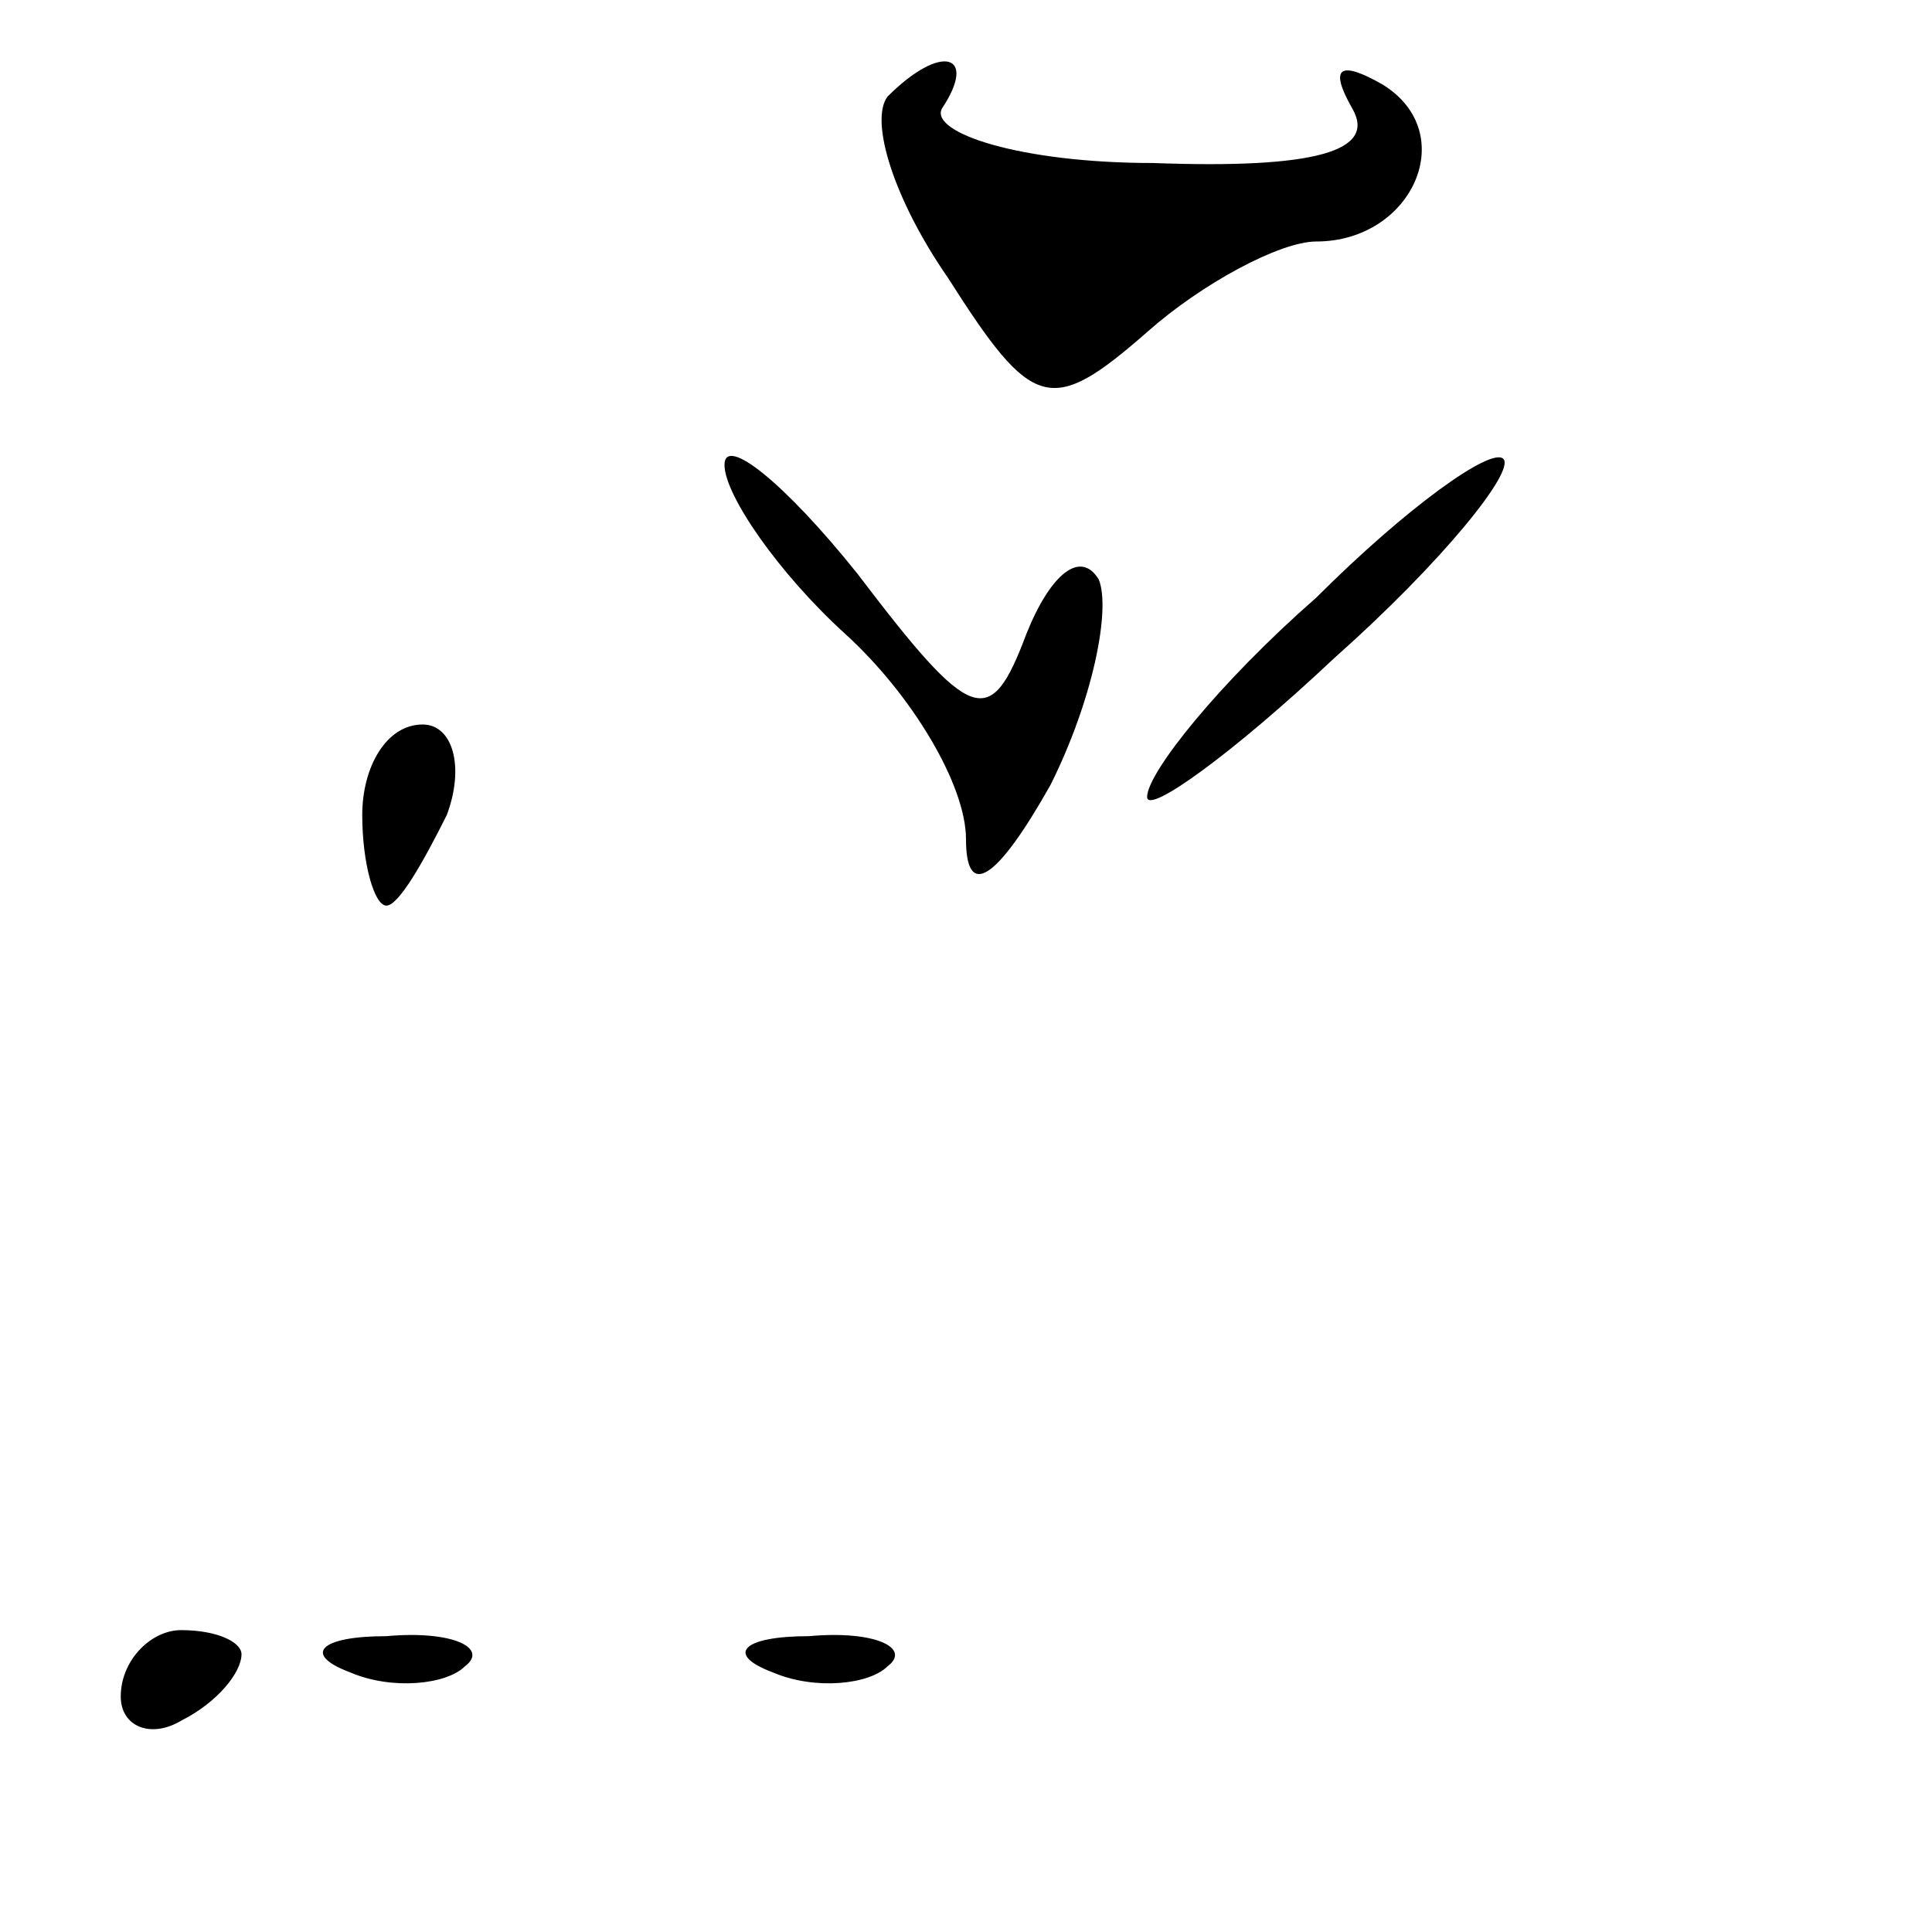 <?xml version="1.0" standalone="no"?>
<!DOCTYPE svg PUBLIC "-//W3C//DTD SVG 20010904//EN"
 "http://www.w3.org/TR/2001/REC-SVG-20010904/DTD/svg10.dtd">
<svg version="1.0" xmlns="http://www.w3.org/2000/svg"
 width="32pt" height="32pt" viewBox="0 0 32 32"
 preserveAspectRatio="xMidYMid meet">
<g transform="translate(0,32) scale(0.1,-0.1)"
fill="#000000" stroke="none">
<path fill="#000000" stroke="none" d="M147 304 c-3 -4 1 -17 10 -30 14 -22
17 -23 33 -9 9 8 22 15 28 15 16 0 24 18 11 26 -7 4 -9 3 -5 -4 4 -7 -6 -10
-33 -9 -22 0 -37 5 -35 9 6 9 0 11 -9 2z"/>
<path fill="#000000" stroke="none" d="M120 243 c0 -5 9 -18 20 -28 11 -10 20
-25 20 -34 0 -10 5 -7 14 9 7 14 10 29 8 34 -3 5 -8 1 -12 -9 -6 -16 -9 -15
-28 10 -12 15 -22 23 -22 18z"/>
<path fill="#000000" stroke="none" d="M218 221 c-16 -14 -28 -29 -28 -33 0
-3 14 7 31 23 18 16 30 31 28 33 -2 2 -16 -8 -31 -23z"/>
<path fill="#000000" stroke="none" d="M60 185 c0 -8 2 -15 4 -15 2 0 6 7 10
15 3 8 1 15 -4 15 -6 0 -10 -7 -10 -15z"/>
<path fill="#000000" stroke="none" d="M20 39 c0 -5 5 -7 10 -4 6 3 10 8 10
11 0 2 -4 4 -10 4 -5 0 -10 -5 -10 -11z"/>
<path fill="#000000" stroke="none" d="M58 43 c7 -3 16 -2 19 1 4 3 -2 6 -13
5 -11 0 -14 -3 -6 -6z"/>
<path fill="#000000" stroke="none" d="M128 43 c7 -3 16 -2 19 1 4 3 -2 6 -13
5 -11 0 -14 -3 -6 -6z"/>
</g>
</svg>
